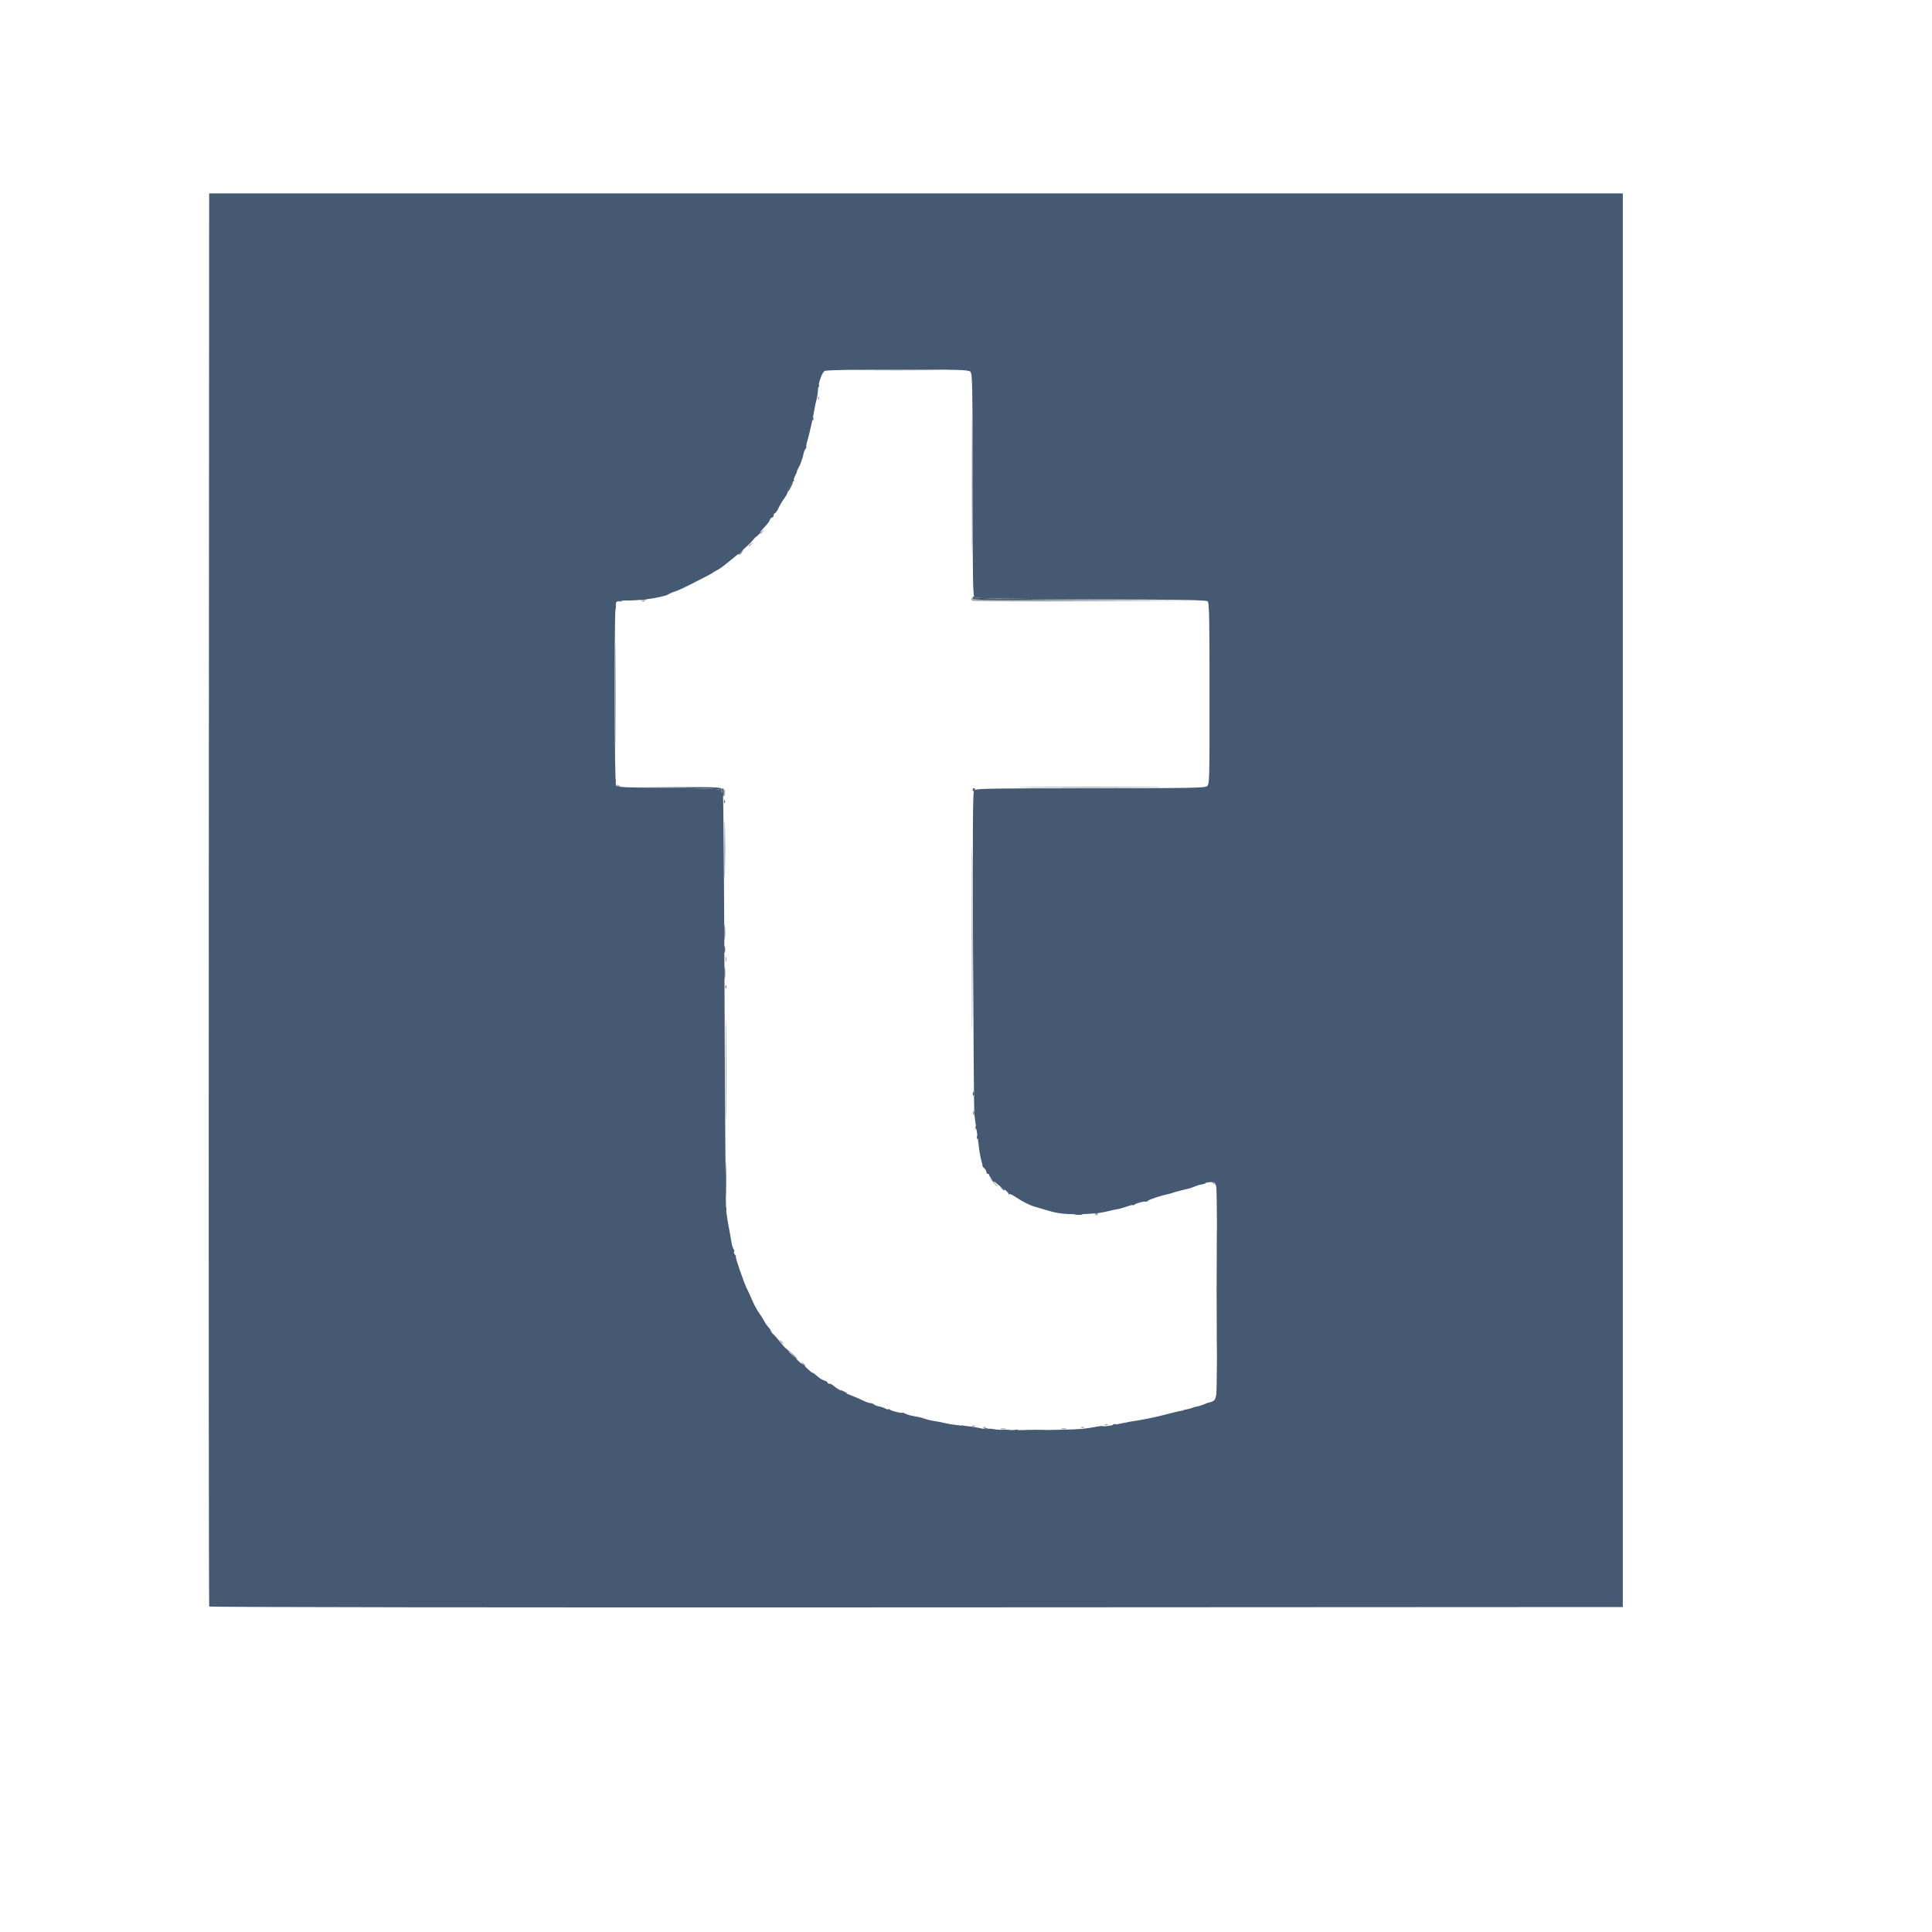 <?xml version="1.0" encoding="UTF-8" standalone="no"?>
<!-- Created with Inkscape (http://www.inkscape.org/) -->

<svg
   xmlns:dc="http://purl.org/dc/elements/1.1/"
   xmlns:cc="http://creativecommons.org/ns#"
   xmlns:rdf="http://www.w3.org/1999/02/22-rdf-syntax-ns#"
   xmlns:svg="http://www.w3.org/2000/svg"
   xmlns="http://www.w3.org/2000/svg"
   xmlns:sodipodi="http://sodipodi.sourceforge.net/DTD/sodipodi-0.dtd"
   xmlns:inkscape="http://www.inkscape.org/namespaces/inkscape"
   version="1.1"
   id="svg4469"
   width="81.92"
   height="81.92"
   viewBox="0 0 81.92 81.92"
   sodipodi:docname="tumbr.svg"
   inkscape:version="0.92.4 (5da689c313, 2019-01-14)">
  <defs
     id="defs4473" />
  <sodipodi:namedview
     pagecolor="#ffffff"
     bordercolor="#666666"
     borderopacity="1"
     objecttolerance="10"
     gridtolerance="10"
     guidetolerance="10"
     inkscape:pageopacity="0"
     inkscape:pageshadow="2"
     inkscape:window-width="1695"
     inkscape:window-height="1008"
     id="namedview4471"
     showgrid="false"
     inkscape:zoom="6.1094026"
     inkscape:cx="40.959999"
     inkscape:cy="40.959999"
     inkscape:window-x="0"
     inkscape:window-y="0"
     inkscape:window-maximized="0"
     inkscape:current-layer="svg4469" />
  <g
     id="tumbr"
     transform="translate(-1.309,0.818)">
    <path
       style="fill:#9ca5ae;stroke-width:0.059"
       d="m 43.737,59.753 c 0.056,-0.015 0.149,-0.015 0.205,0 0.056,0.015 0.01,0.027 -0.103,0.027 -0.113,0 -0.159,-0.012 -0.103,-0.027 z m 2.578,0 c 0.056,-0.015 0.149,-0.015 0.205,0 0.056,0.015 0.01,0.027 -0.103,0.027 -0.113,0 -0.159,-0.012 -0.103,-0.027 z m -3.307,-0.058 c 0.042,-0.017 0.093,-0.015 0.112,0.005 0.019,0.019 -0.015,0.033 -0.077,0.031 -0.068,-0.003 -0.082,-0.017 -0.035,-0.035 z m 4.16,0 c 0.042,-0.017 0.093,-0.015 0.112,0.005 0.019,0.019 -0.015,0.033 -0.077,0.031 -0.068,-0.003 -0.082,-0.017 -0.035,-0.035 z m -4.629,-0.059 c 0.042,-0.017 0.093,-0.015 0.112,0.005 0.019,0.019 -0.015,0.033 -0.077,0.031 -0.068,-0.003 -0.082,-0.017 -0.035,-0.035 z m 5.625,-0.059 c 0.042,-0.017 0.093,-0.015 0.112,0.005 0.019,0.019 -0.015,0.033 -0.077,0.031 -0.068,-0.003 -0.082,-0.017 -0.035,-0.035 z M 35.336,56.996 c -0.073,-0.093 -0.071,-0.095 0.022,-0.022 0.056,0.044 0.103,0.09 0.103,0.103 0,0.048 -0.048,0.017 -0.125,-0.08 z m -0.938,-0.938 c -0.073,-0.093 -0.071,-0.095 0.022,-0.022 0.056,0.044 0.103,0.09 0.103,0.103 0,0.048 -0.048,0.017 -0.125,-0.08 z m 13.356,-5.387 c 0.042,-0.017 0.093,-0.015 0.112,0.005 0.019,0.019 -0.015,0.033 -0.077,0.031 -0.068,-0.003 -0.082,-0.017 -0.035,-0.035 z m -4.358,-1.381 -0.172,-0.19 0.19,0.172 c 0.178,0.16 0.217,0.209 0.172,0.209 -0.01,0 -0.096,-0.086 -0.19,-0.19 z m 9.349,0.073 c -0.053,-0.034 -0.06,-0.057 -0.018,-0.058 0.038,-4.68e-4 0.086,0.025 0.106,0.058 0.045,0.073 0.025,0.073 -0.088,0 z M 42.56,46.376 c 0,-0.081 0.013,-0.114 0.03,-0.073 0.016,0.04 0.016,0.106 0,0.146 -0.016,0.04 -0.03,0.007 -0.03,-0.073 z m -10.486,-6.533 c 0.001,-0.097 0.014,-0.129 0.029,-0.072 0.015,0.057 0.014,0.136 -0.002,0.176 -0.016,0.04 -0.028,-0.007 -0.027,-0.104 z m -0.054,-7.061 c 0,-0.145 0.011,-0.204 0.025,-0.132 0.014,0.073 0.014,0.191 0,0.264 -0.014,0.073 -0.025,0.013 -0.025,-0.132 z M 27.463,32.49 c -0.021,-0.033 0.003,-0.043 0.055,-0.023 0.102,0.039 0.12,0.081 0.036,0.081 -0.03,0 -0.071,-0.026 -0.091,-0.058 z m 1.073,-7.834 c 0.042,-0.017 0.093,-0.015 0.112,0.005 0.019,0.019 -0.015,0.033 -0.077,0.031 -0.068,-0.003 -0.082,-0.017 -0.035,-0.035 z m 13.995,9.61e-4 c -0.021,-0.021 -0.039,-0.068 -0.038,-0.103 5.27e-4,-0.038 0.02,-0.034 0.047,0.009 0.036,0.057 1.12,0.076 4.965,0.088 l 4.919,0.015 -4.927,0.014 c -2.71,0.008 -4.944,-0.003 -4.966,-0.025 z m -9.473,-2.327 c 0,-0.012 0.046,-0.058 0.103,-0.103 0.093,-0.073 0.095,-0.071 0.022,0.022 -0.077,0.098 -0.125,0.129 -0.125,0.08 z m 0.469,-0.527 c 0,-0.012 0.046,-0.058 0.103,-0.103 0.093,-0.073 0.095,-0.071 0.022,0.022 -0.077,0.098 -0.125,0.129 -0.125,0.08 z m 2.466,-5.754 c 0.003,-0.068 0.017,-0.082 0.035,-0.035 0.017,0.042 0.015,0.093 -0.005,0.112 -0.019,0.019 -0.033,-0.015 -0.031,-0.077 z"
       id="path4493"
       inkscape:connector-curvature="0" />
    <path
       style="fill:#798593;stroke-width:0.059"
       d="m 34.843,56.556 -0.232,-0.249 0.249,0.232 c 0.137,0.127 0.249,0.239 0.249,0.249 0,0.044 -0.051,-2.9e-5 -0.266,-0.232 z M 32.067,41.01 c 0.003,-0.068 0.017,-0.082 0.035,-0.035 0.017,0.042 0.015,0.093 -0.005,0.112 -0.019,0.019 -0.033,-0.015 -0.031,-0.077 z M 27.402,28.622 c 0,-1.982 0.007,-2.793 0.016,-1.802 0.009,0.991 0.009,2.613 0,3.604 -0.009,0.991 -0.016,0.18 -0.016,-1.802 z m 5.246,-5.94 c 0,-0.012 0.046,-0.058 0.103,-0.103 0.093,-0.073 0.095,-0.071 0.022,0.022 -0.077,0.098 -0.125,0.129 -0.125,0.08 z"
       id="path4491"
       inkscape:connector-curvature="0" />
    <path
       style="fill:#637284;stroke-width:0.059"
       d="m 44.821,59.809 c 0.201,-0.011 0.531,-0.011 0.732,0 0.201,0.011 0.037,0.021 -0.366,0.021 -0.403,0 -0.568,-0.009 -0.366,-0.021 z M 32.09,44.559 c 0,-1.917 0.007,-2.702 0.016,-1.743 0.009,0.959 0.009,2.528 0,3.486 -0.009,0.959 -0.016,0.174 -0.016,-1.743 z m 10.43,-5.566 c 0,-3.432 0.007,-4.836 0.016,-3.12 0.009,1.716 0.009,4.524 0,6.24 -0.009,1.716 -0.016,0.312 -0.016,-3.12 z M 32.008,33.158 c 0.003,-0.068 0.017,-0.082 0.035,-0.035 0.017,0.042 0.015,0.093 -0.005,0.112 -0.019,0.019 -0.033,-0.015 -0.031,-0.077 z M 27.379,32.279 c 0.003,-0.068 0.017,-0.082 0.035,-0.035 0.017,0.042 0.015,0.093 -0.005,0.112 -0.019,0.019 -0.033,-0.015 -0.031,-0.077 z m 0.005,-7.349 c 0,-0.081 0.013,-0.114 0.03,-0.073 0.016,0.04 0.016,0.106 0,0.146 -0.016,0.04 -0.03,0.007 -0.03,-0.073 z m 0.152,-0.273 c 0.04,-0.016 0.106,-0.016 0.146,0 0.04,0.016 0.007,0.03 -0.073,0.03 -0.081,0 -0.114,-0.013 -0.073,-0.03 z m 14.984,-4.912 c 4e-6,-2.578 0.007,-3.624 0.016,-2.325 0.009,1.3 0.009,3.409 -8e-6,4.688 -0.009,1.279 -0.016,0.215 -0.016,-2.363 z m -4.671,-4.878 c 0.814,-0.009 2.145,-0.009 2.959,0 0.814,0.009 0.148,0.017 -1.479,0.017 -1.627,0 -2.293,-0.007 -1.479,-0.017 z"
       id="path4489"
       inkscape:connector-curvature="0" />
    <path
       style="fill:#546478;stroke-width:0.059"
       d="m 44.356,59.812 c 0.042,-0.017 0.093,-0.015 0.112,0.005 0.019,0.019 -0.015,0.033 -0.077,0.031 -0.068,-0.003 -0.082,-0.017 -0.035,-0.035 z M 32.087,49.188 c 0,-0.661 0.009,-0.931 0.019,-0.601 0.01,0.33 0.01,0.871 0,1.201 -0.01,0.33 -0.019,0.06 -0.019,-0.601 z M 32.03,35.184 c 0,-1.08 0.008,-1.521 0.018,-0.981 0.01,0.54 0.01,1.423 0,1.963 -0.01,0.54 -0.018,0.098 -0.018,-0.981 z m 20.568,-6.592 c 6e-6,-2.062 0.007,-2.898 0.016,-1.856 0.009,1.042 0.009,2.729 -1.2e-5,3.75 -0.009,1.021 -0.016,0.169 -0.016,-1.894 z"
       id="path4487"
       inkscape:connector-curvature="0" />
    <path
       style="fill:#455972;stroke-width:0.059"
       d="M 10.181,67.299 C 10.163,67.27 10.155,53.777 10.163,37.314 L 10.178,7.382 H 40.148 70.119 V 37.352 67.323 l -29.953,0.015 c -17.751,0.009 -29.966,-0.007 -29.985,-0.038 z m 36.978,-7.525 c 0.198,-0.02 0.472,-0.061 0.608,-0.091 0.136,-0.031 0.279,-0.043 0.318,-0.028 0.039,0.015 0.28,-0.017 0.535,-0.071 0.255,-0.054 0.517,-0.106 0.581,-0.116 0.281,-0.043 0.536,-0.087 0.645,-0.109 0.064,-0.014 0.196,-0.04 0.293,-0.059 0.097,-0.019 0.242,-0.051 0.322,-0.072 0.081,-0.021 0.173,-0.044 0.205,-0.052 0.032,-0.008 0.177,-0.045 0.322,-0.082 0.145,-0.037 0.316,-0.076 0.381,-0.086 0.064,-0.01 0.117,-0.024 0.117,-0.031 0,-0.006 0.066,-0.023 0.146,-0.037 0.081,-0.014 0.186,-0.042 0.234,-0.063 0.048,-0.021 0.141,-0.047 0.205,-0.059 0.064,-0.012 0.157,-0.038 0.205,-0.059 0.048,-0.021 0.108,-0.044 0.132,-0.051 0.024,-0.007 0.057,-0.019 0.073,-0.027 0.016,-0.008 0.049,-0.019 0.073,-0.025 0.25,-0.058 0.294,-0.107 0.329,-0.366 0.048,-0.349 0.047,-8.475 -5.27e-4,-8.765 -0.033,-0.201 -0.053,-0.22 -0.224,-0.22 -0.103,0 -0.206,0.018 -0.228,0.041 -0.022,0.022 -0.099,0.049 -0.171,0.059 -0.072,0.01 -0.17,0.036 -0.218,0.057 -0.048,0.021 -0.108,0.044 -0.132,0.051 -0.024,0.007 -0.051,0.018 -0.059,0.024 -0.017,0.014 -0.096,0.035 -0.454,0.119 -0.145,0.034 -0.303,0.079 -0.352,0.099 -0.048,0.02 -0.138,0.046 -0.2,0.058 -0.273,0.053 -0.774,0.215 -0.849,0.276 -0.045,0.036 -0.092,0.058 -0.104,0.047 -0.037,-0.033 -0.397,0.059 -0.473,0.121 -0.04,0.032 -0.073,0.044 -0.073,0.025 0,-0.019 -0.112,0.007 -0.249,0.057 -0.137,0.05 -0.328,0.103 -0.425,0.118 -0.097,0.015 -0.271,0.053 -0.387,0.083 -0.324,0.084 -0.737,0.124 -1.283,0.126 -0.614,0.001 -0.853,-0.031 -1.377,-0.187 -0.226,-0.067 -0.437,-0.13 -0.469,-0.139 -0.183,-0.053 -0.53,-0.23 -0.754,-0.384 -0.141,-0.097 -0.273,-0.16 -0.294,-0.14 -0.02,0.02 -0.037,0.01 -0.037,-0.024 0,-0.033 -0.11,-0.136 -0.244,-0.229 -0.286,-0.198 -0.576,-0.477 -0.576,-0.554 0,-0.03 -0.026,-0.054 -0.059,-0.054 -0.032,0 -0.059,-0.036 -0.059,-0.081 0,-0.044 -0.039,-0.113 -0.086,-0.152 -0.047,-0.039 -0.084,-0.089 -0.081,-0.11 0.003,-0.021 -5.9e-5,-0.052 -0.006,-0.068 -0.006,-0.016 -0.021,-0.069 -0.033,-0.117 -0.063,-0.26 -0.089,-0.409 -0.119,-0.674 -0.018,-0.161 -0.06,-0.464 -0.094,-0.674 -0.034,-0.209 -0.074,-0.5 -0.09,-0.645 -0.016,-0.145 -0.041,-3.278 -0.056,-6.963 -0.02,-5.066 -0.01,-6.72 0.042,-6.782 0.058,-0.07 0.815,-0.083 4.914,-0.083 4.092,0 4.863,-0.013 4.959,-0.083 0.111,-0.081 0.114,-0.19 0.114,-3.923 0,-3.072 -0.015,-3.855 -0.076,-3.916 -0.061,-0.061 -1.045,-0.079 -4.946,-0.092 -3.449,-0.011 -4.893,-0.035 -4.948,-0.08 -0.064,-0.053 -0.078,-0.923 -0.078,-4.77 0,-4.2 -0.01,-4.715 -0.092,-4.798 -0.081,-0.081 -0.442,-0.092 -3.08,-0.092 -1.861,0 -3.029,0.022 -3.096,0.058 -0.12,0.064 -0.275,0.503 -0.289,0.821 -0.005,0.113 -0.036,0.306 -0.069,0.428 -0.033,0.123 -0.07,0.294 -0.082,0.381 -0.036,0.26 -0.205,1.018 -0.293,1.315 -0.045,0.153 -0.068,0.278 -0.049,0.278 0.018,0 0.004,0.035 -0.031,0.078 -0.036,0.043 -0.076,0.142 -0.091,0.22 -0.014,0.078 -0.031,0.148 -0.038,0.157 -0.006,0.008 -0.018,0.041 -0.026,0.073 -0.008,0.032 -0.021,0.072 -0.029,0.088 -0.008,0.016 -0.019,0.049 -0.024,0.073 -0.005,0.024 -0.046,0.11 -0.09,0.19 -0.045,0.081 -0.076,0.153 -0.07,0.162 0.006,0.008 -0.03,0.094 -0.079,0.19 -0.05,0.096 -0.07,0.176 -0.045,0.176 0.025,4.69e-4 0.016,0.02 -0.02,0.044 -0.077,0.051 -0.257,0.39 -0.257,0.484 0,0.036 -0.063,0.149 -0.139,0.252 -0.077,0.103 -0.185,0.285 -0.241,0.406 -0.056,0.121 -0.125,0.22 -0.154,0.22 -0.029,0 -0.052,0.04 -0.052,0.088 0,0.048 -0.027,0.088 -0.06,0.088 -0.033,0 -0.077,0.044 -0.098,0.098 -0.021,0.054 -0.079,0.144 -0.13,0.199 -0.051,0.056 -0.205,0.229 -0.342,0.385 -0.137,0.156 -0.299,0.337 -0.358,0.401 -0.113,0.122 -0.59,0.54 -0.819,0.718 -0.072,0.056 -0.2,0.159 -0.284,0.229 -0.084,0.07 -0.221,0.162 -0.305,0.205 -0.084,0.043 -0.165,0.092 -0.182,0.108 -0.03,0.03 -0.242,0.141 -0.938,0.493 -0.377,0.191 -0.619,0.298 -0.732,0.325 -0.032,0.007 -0.111,0.043 -0.176,0.078 -0.064,0.036 -0.144,0.071 -0.176,0.079 -0.032,0.008 -0.125,0.03 -0.205,0.05 -0.378,0.093 -1.033,0.162 -1.46,0.154 -0.175,-0.003 -0.353,0.024 -0.396,0.059 -0.064,0.053 -0.078,0.773 -0.077,3.881 5.27e-4,2.3 0.023,3.851 0.056,3.904 0.047,0.075 0.371,0.09 2.208,0.105 1.303,0.01 2.18,0.04 2.222,0.075 0.038,0.032 0.086,0.138 0.105,0.236 0.02,0.098 0.05,4.046 0.067,8.773 0.017,4.727 0.048,8.713 0.068,8.858 0.047,0.341 0.102,0.667 0.161,0.952 0.015,0.072 0.043,0.235 0.062,0.362 0.019,0.127 0.06,0.261 0.091,0.298 0.031,0.037 0.039,0.084 0.019,0.105 -0.02,0.02 -0.004,0.077 0.037,0.126 0.041,0.049 0.06,0.089 0.042,0.089 -0.042,0 0.355,1.152 0.475,1.376 0.052,0.097 0.152,0.316 0.223,0.485 0.071,0.17 0.191,0.394 0.267,0.498 0.076,0.104 0.176,0.261 0.221,0.349 0.045,0.088 0.13,0.212 0.189,0.276 0.059,0.064 0.108,0.137 0.108,0.164 0,0.026 0.046,0.089 0.103,0.139 0.056,0.05 0.182,0.193 0.278,0.317 0.21,0.27 0.697,0.761 0.958,0.966 0.103,0.081 0.232,0.193 0.287,0.249 0.055,0.056 0.119,0.103 0.143,0.103 0.023,0 0.114,0.067 0.202,0.148 0.088,0.081 0.221,0.163 0.296,0.182 0.075,0.019 0.136,0.058 0.136,0.086 0,0.029 0.038,0.052 0.084,0.052 0.046,0 0.119,0.034 0.161,0.075 0.129,0.125 0.47,0.313 0.779,0.428 0.16,0.06 0.383,0.155 0.496,0.213 0.113,0.057 0.247,0.104 0.298,0.104 0.051,0 0.118,0.025 0.149,0.055 0.031,0.03 0.126,0.068 0.212,0.083 0.086,0.015 0.211,0.057 0.278,0.093 0.067,0.036 0.122,0.048 0.122,0.027 0,-0.021 0.033,-0.011 0.073,0.022 0.07,0.058 0.493,0.159 0.526,0.126 0.009,-0.009 0.069,0.013 0.135,0.048 0.066,0.035 0.233,0.081 0.372,0.102 0.139,0.021 0.323,0.064 0.408,0.097 0.085,0.033 0.234,0.072 0.331,0.088 0.313,0.052 0.349,0.059 0.527,0.1 0.249,0.057 0.536,0.098 0.908,0.128 0.177,0.014 0.448,0.056 0.601,0.091 0.153,0.036 0.314,0.052 0.357,0.035 0.043,-0.016 0.168,-0.009 0.278,0.017 0.223,0.052 3.102,0.037 3.666,-0.019 z"
       id="path4485"
       inkscape:connector-curvature="0" />
    <path
       style="fill:#43566c;stroke-width:0.059"
       d="m 43.797,59.81 c 0.089,-0.013 0.221,-0.013 0.293,7.97e-4 0.072,0.014 -8.02e-4,0.025 -0.162,0.024 -0.161,-4.69e-4 -0.22,-0.012 -0.131,-0.025 z m 2.46,5.9e-5 c 0.089,-0.013 0.234,-0.013 0.322,0 0.089,0.013 0.016,0.024 -0.161,0.024 -0.177,0 -0.25,-0.011 -0.161,-0.024 z m -3.222,-0.057 c 0.057,-0.015 0.136,-0.014 0.176,0.002 0.04,0.016 -0.007,0.028 -0.104,0.027 -0.097,-0.001 -0.129,-0.014 -0.072,-0.029 z m -0.964,-0.117 c 0.042,-0.017 0.093,-0.015 0.112,0.005 0.019,0.019 -0.015,0.033 -0.077,0.031 -0.068,-0.003 -0.082,-0.017 -0.035,-0.035 z m 6.445,-0.059 c 0.042,-0.017 0.093,-0.015 0.112,0.005 0.019,0.019 -0.015,0.033 -0.077,0.031 -0.068,-0.003 -0.082,-0.017 -0.035,-0.035 z M 37.01,58.179 c -0.107,-0.086 -0.105,-0.087 0.033,-0.021 0.179,0.085 0.213,0.112 0.138,0.112 -0.031,0 -0.108,-0.041 -0.171,-0.091 z m 15.881,-4.274 c 5e-6,-2.385 0.007,-3.352 0.016,-2.149 0.009,1.203 0.009,3.154 -9e-6,4.336 -0.009,1.182 -0.016,0.198 -0.016,-2.187 z M 35.336,57.054 c -0.073,-0.093 -0.071,-0.095 0.022,-0.022 0.056,0.044 0.103,0.09 0.103,0.103 0,0.048 -0.048,0.017 -0.125,-0.08 z m -0.407,-0.352 -0.142,-0.161 0.161,0.142 c 0.151,0.133 0.188,0.18 0.142,0.18 -0.01,0 -0.083,-0.073 -0.161,-0.161 z m -0.296,-0.293 c -0.073,-0.093 -0.071,-0.095 0.022,-0.022 0.056,0.044 0.103,0.09 0.103,0.103 0,0.048 -0.048,0.017 -0.125,-0.08 z m 12.269,-5.74 c 0.089,-0.013 0.221,-0.013 0.293,7.97e-4 0.072,0.014 -8.03e-4,0.025 -0.162,0.024 -0.161,-4.69e-4 -0.22,-0.012 -0.131,-0.025 z m 0.852,-0.057 c 0.042,-0.017 0.093,-0.015 0.112,0.005 0.019,0.019 -0.015,0.033 -0.077,0.031 -0.068,-0.003 -0.082,-0.017 -0.035,-0.035 z M 32.067,50.443 c 0.003,-0.068 0.017,-0.082 0.035,-0.035 0.017,0.042 0.015,0.093 -0.005,0.112 -0.019,0.019 -0.033,-0.015 -0.031,-0.077 z m 11.707,-0.889 c -0.073,-0.093 -0.071,-0.095 0.022,-0.022 0.056,0.044 0.103,0.09 0.103,0.103 0,0.048 -0.048,0.017 -0.125,-0.08 z m -1.043,-2.158 c 0.003,-0.068 0.017,-0.082 0.035,-0.035 0.017,0.042 0.015,0.093 -0.005,0.112 -0.019,0.019 -0.033,-0.015 -0.031,-0.077 z m -0.059,-0.41 c 0.003,-0.068 0.017,-0.082 0.035,-0.035 0.017,0.042 0.015,0.093 -0.005,0.112 -0.019,0.019 -0.033,-0.015 -0.031,-0.077 z m -0.054,-0.61 c 0,-0.081 0.013,-0.114 0.03,-0.073 0.016,0.04 0.016,0.106 0,0.146 -0.016,0.04 -0.03,0.007 -0.03,-0.073 z M 32.025,38.729 c -1.76e-4,-0.29 0.01,-0.416 0.022,-0.28 0.012,0.136 0.012,0.373 3.52e-4,0.527 -0.012,0.154 -0.022,0.043 -0.022,-0.247 z m -0.172,-6.064 c -0.035,-0.035 -0.879,-0.064 -2.165,-0.074 l -2.107,-0.016 2.147,-0.014 c 1.863,-0.012 2.152,-0.002 2.181,0.074 0.039,0.102 0.025,0.11 -0.056,0.03 z m 13.208,-0.103 c 1.364,-0.009 3.579,-0.009 4.922,7e-6 1.343,0.009 0.227,0.016 -2.48,0.016 -2.707,-4e-6 -3.806,-0.007 -2.442,-0.016 z m -16.586,-7.966 c 0.073,-0.014 0.178,-0.013 0.234,0.001 0.056,0.015 -0.004,0.026 -0.133,0.025 -0.129,-6.5e-4 -0.175,-0.013 -0.102,-0.027 z m 4.203,-2.009 c 0.058,-0.064 0.119,-0.117 0.135,-0.117 0.016,0 -0.018,0.053 -0.077,0.117 -0.058,0.064 -0.119,0.117 -0.135,0.117 -0.016,0 0.018,-0.053 0.077,-0.117 z m 2.026,-2.549 c 0,-0.032 0.051,-0.151 0.112,-0.264 0.062,-0.113 0.112,-0.179 0.112,-0.146 0,0.032 -0.051,0.151 -0.112,0.264 -0.062,0.113 -0.112,0.179 -0.112,0.146 z m 1.054,-3.11 c 0.003,-0.068 0.017,-0.082 0.035,-0.035 0.017,0.042 0.015,0.093 -0.005,0.112 -0.019,0.019 -0.033,-0.015 -0.031,-0.077 z m 0.234,-1.406 c 0.003,-0.068 0.017,-0.082 0.035,-0.035 0.017,0.042 0.015,0.093 -0.005,0.112 -0.019,0.019 -0.033,-0.015 -0.031,-0.077 z"
       id="path4483"
       inkscape:connector-curvature="0" />
    <path
       style="fill:#3c4f65;stroke-width:0.059"
       d="m 43.363,49.203 c -0.073,-0.093 -0.071,-0.095 0.022,-0.022 0.056,0.044 0.103,0.09 0.103,0.103 0,0.048 -0.048,0.017 -0.125,-0.08 z m -0.804,-3.647 c 0,-0.081 0.013,-0.114 0.03,-0.073 0.016,0.04 0.016,0.106 0,0.146 -0.016,0.04 -0.03,0.007 -0.03,-0.073 z M 32.023,40.428 c 2.34e-4,-0.226 0.011,-0.311 0.024,-0.189 0.013,0.122 0.012,0.306 -4.68e-4,0.41 -0.013,0.104 -0.023,0.005 -0.023,-0.221 z m -0.004,-0.996 c 6.5e-4,-0.129 0.013,-0.175 0.027,-0.102 0.014,0.073 0.013,0.178 -0.001,0.234 -0.015,0.056 -0.026,-0.004 -0.025,-0.133 z m -0.086,-6.65 c -0.014,-0.097 -0.004,-0.176 0.023,-0.176 0.027,0 0.048,0.079 0.048,0.176 0,0.097 -0.01,0.176 -0.023,0.176 -0.012,0 -0.034,-0.079 -0.048,-0.176 z m 10.618,-0.117 c 0,-0.032 0.028,-0.059 0.062,-0.059 0.034,0 0.046,0.026 0.026,0.059 -0.02,0.032 -0.048,0.059 -0.062,0.059 -0.014,0 -0.026,-0.026 -0.026,-0.059 z m 0,-8.122 c 0,-0.073 0.018,-0.08 0.079,-0.03 0.056,0.047 1.451,0.07 4.878,0.081 l 4.799,0.015 -4.878,0.014 c -4.466,0.013 -4.878,0.006 -4.878,-0.081 z m -9.111,-2.717 c 0.058,-0.064 0.119,-0.117 0.135,-0.117 0.016,0 -0.018,0.053 -0.077,0.117 -0.058,0.064 -0.119,0.117 -0.135,0.117 -0.016,0 0.018,-0.053 0.077,-0.117 z"
       id="path4481"
       inkscape:connector-curvature="0" />
  </g>
</svg>
